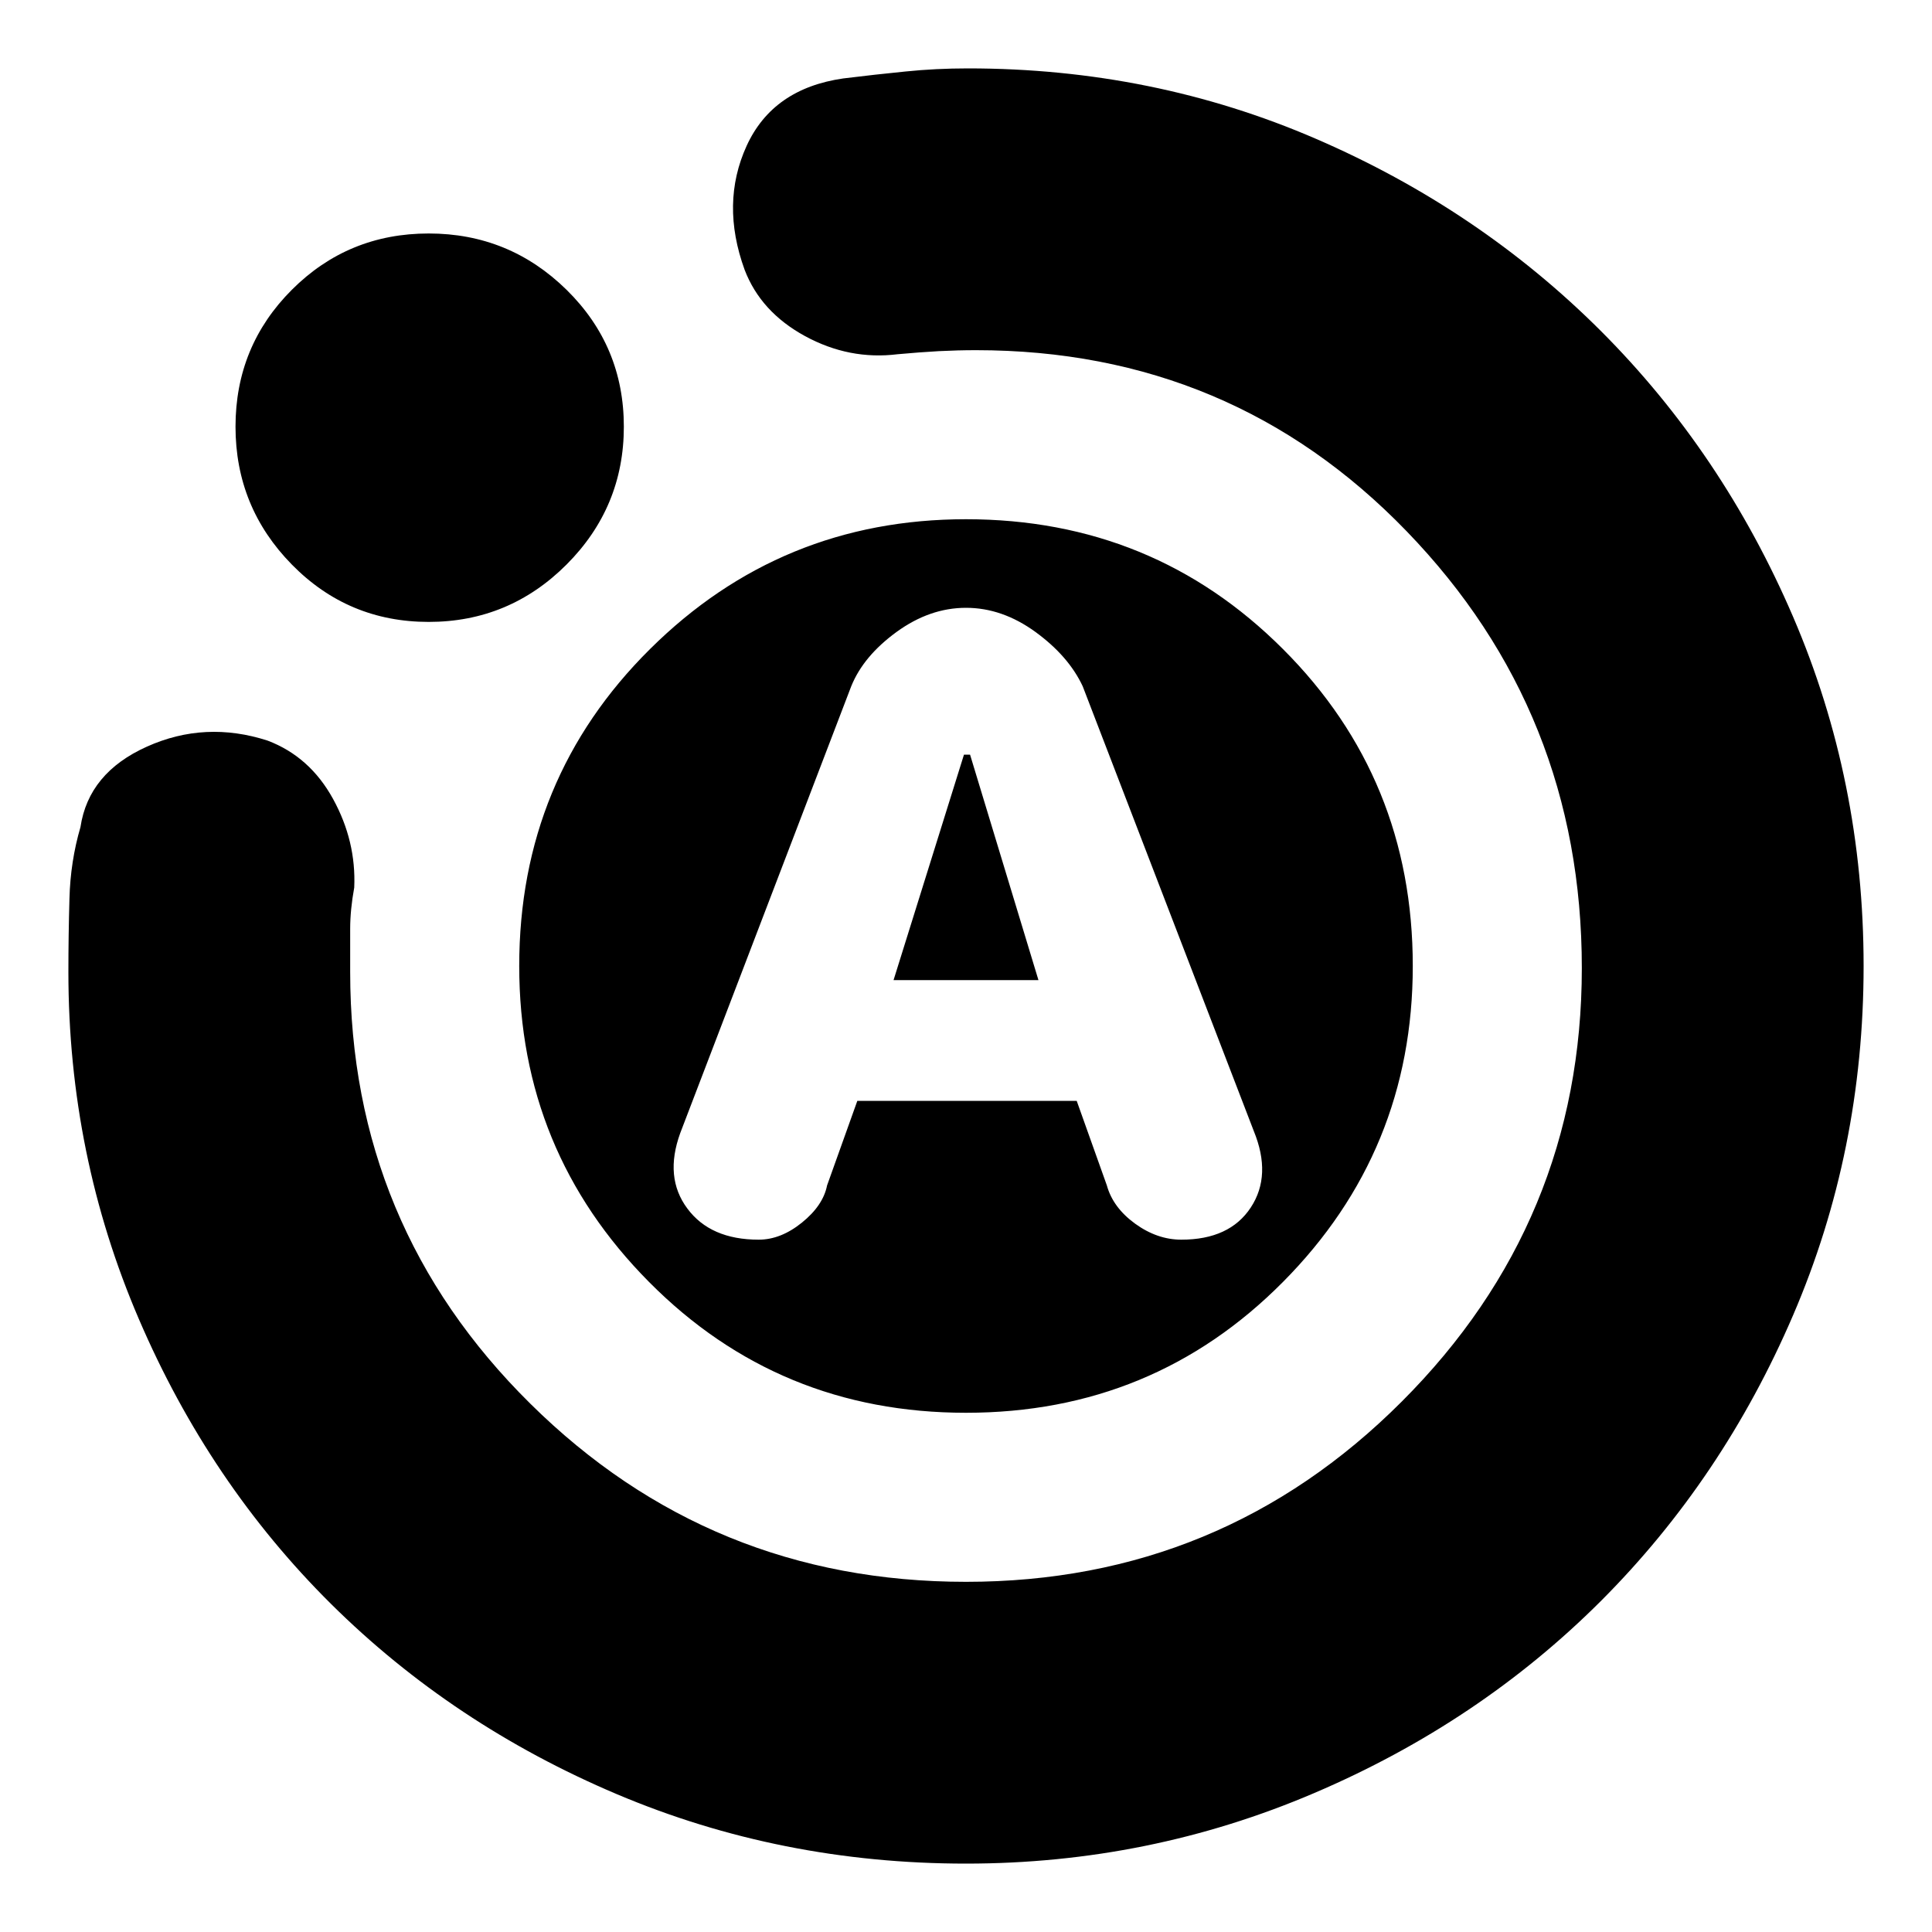 <svg xmlns="http://www.w3.org/2000/svg" height="20" width="20"><path d="M7.854 12.833q.229 0 .448-.177t.26-.385l.313-.875h2.271l.312.875q.063.229.292.396.229.166.479.166.5 0 .719-.333.219-.333.031-.792l-1.771-4.604q-.146-.312-.489-.562-.344-.25-.719-.25t-.719.25q-.343.25-.469.562l-1.77 4.625q-.167.459.073.781.239.323.739.323Zm1.396-2.687.729-2.334h.063l.708 2.334Zm.75 9.146q-1.917 0-3.615-.719-1.697-.719-2.958-1.969-1.26-1.25-1.989-2.948-.73-1.698-.73-3.594 0-.374.011-.76.01-.385.114-.74.084-.562.688-.833.604-.271 1.25-.062.437.166.677.604.24.437.219.917-.042.229-.042.427v.447q0 2.626 1.865 4.469 1.864 1.844 4.51 1.844t4.51-1.865q1.865-1.864 1.865-4.489 0-2.646-1.813-4.521-1.812-1.875-4.458-1.875-.187 0-.385.01-.198.011-.427.032-.5.062-.959-.188-.458-.25-.625-.687-.25-.688.021-1.282.271-.593 1-.698.333-.041.646-.072.313-.032.646-.032 1.917 0 3.604.73 1.687.729 2.948 1.989 1.26 1.261 1.989 2.958.73 1.698.73 3.615 0 1.917-.73 3.615-.729 1.697-1.989 2.958-1.261 1.26-2.969 1.989-1.708.73-3.604.73ZM4.438 6.438q-.834 0-1.417-.594-.583-.594-.583-1.427 0-.834.583-1.417.583-.583 1.417-.583.833 0 1.427.583.593.583.593 1.417 0 .833-.593 1.427-.594.594-1.427.594ZM10 14.625q-1.938 0-3.281-1.354Q5.375 11.917 5.375 10q0-1.938 1.354-3.281Q8.083 5.375 10 5.375q1.938 0 3.281 1.344Q14.625 8.062 14.625 10q0 1.917-1.344 3.271-1.343 1.354-3.281 1.354Z"/></svg>